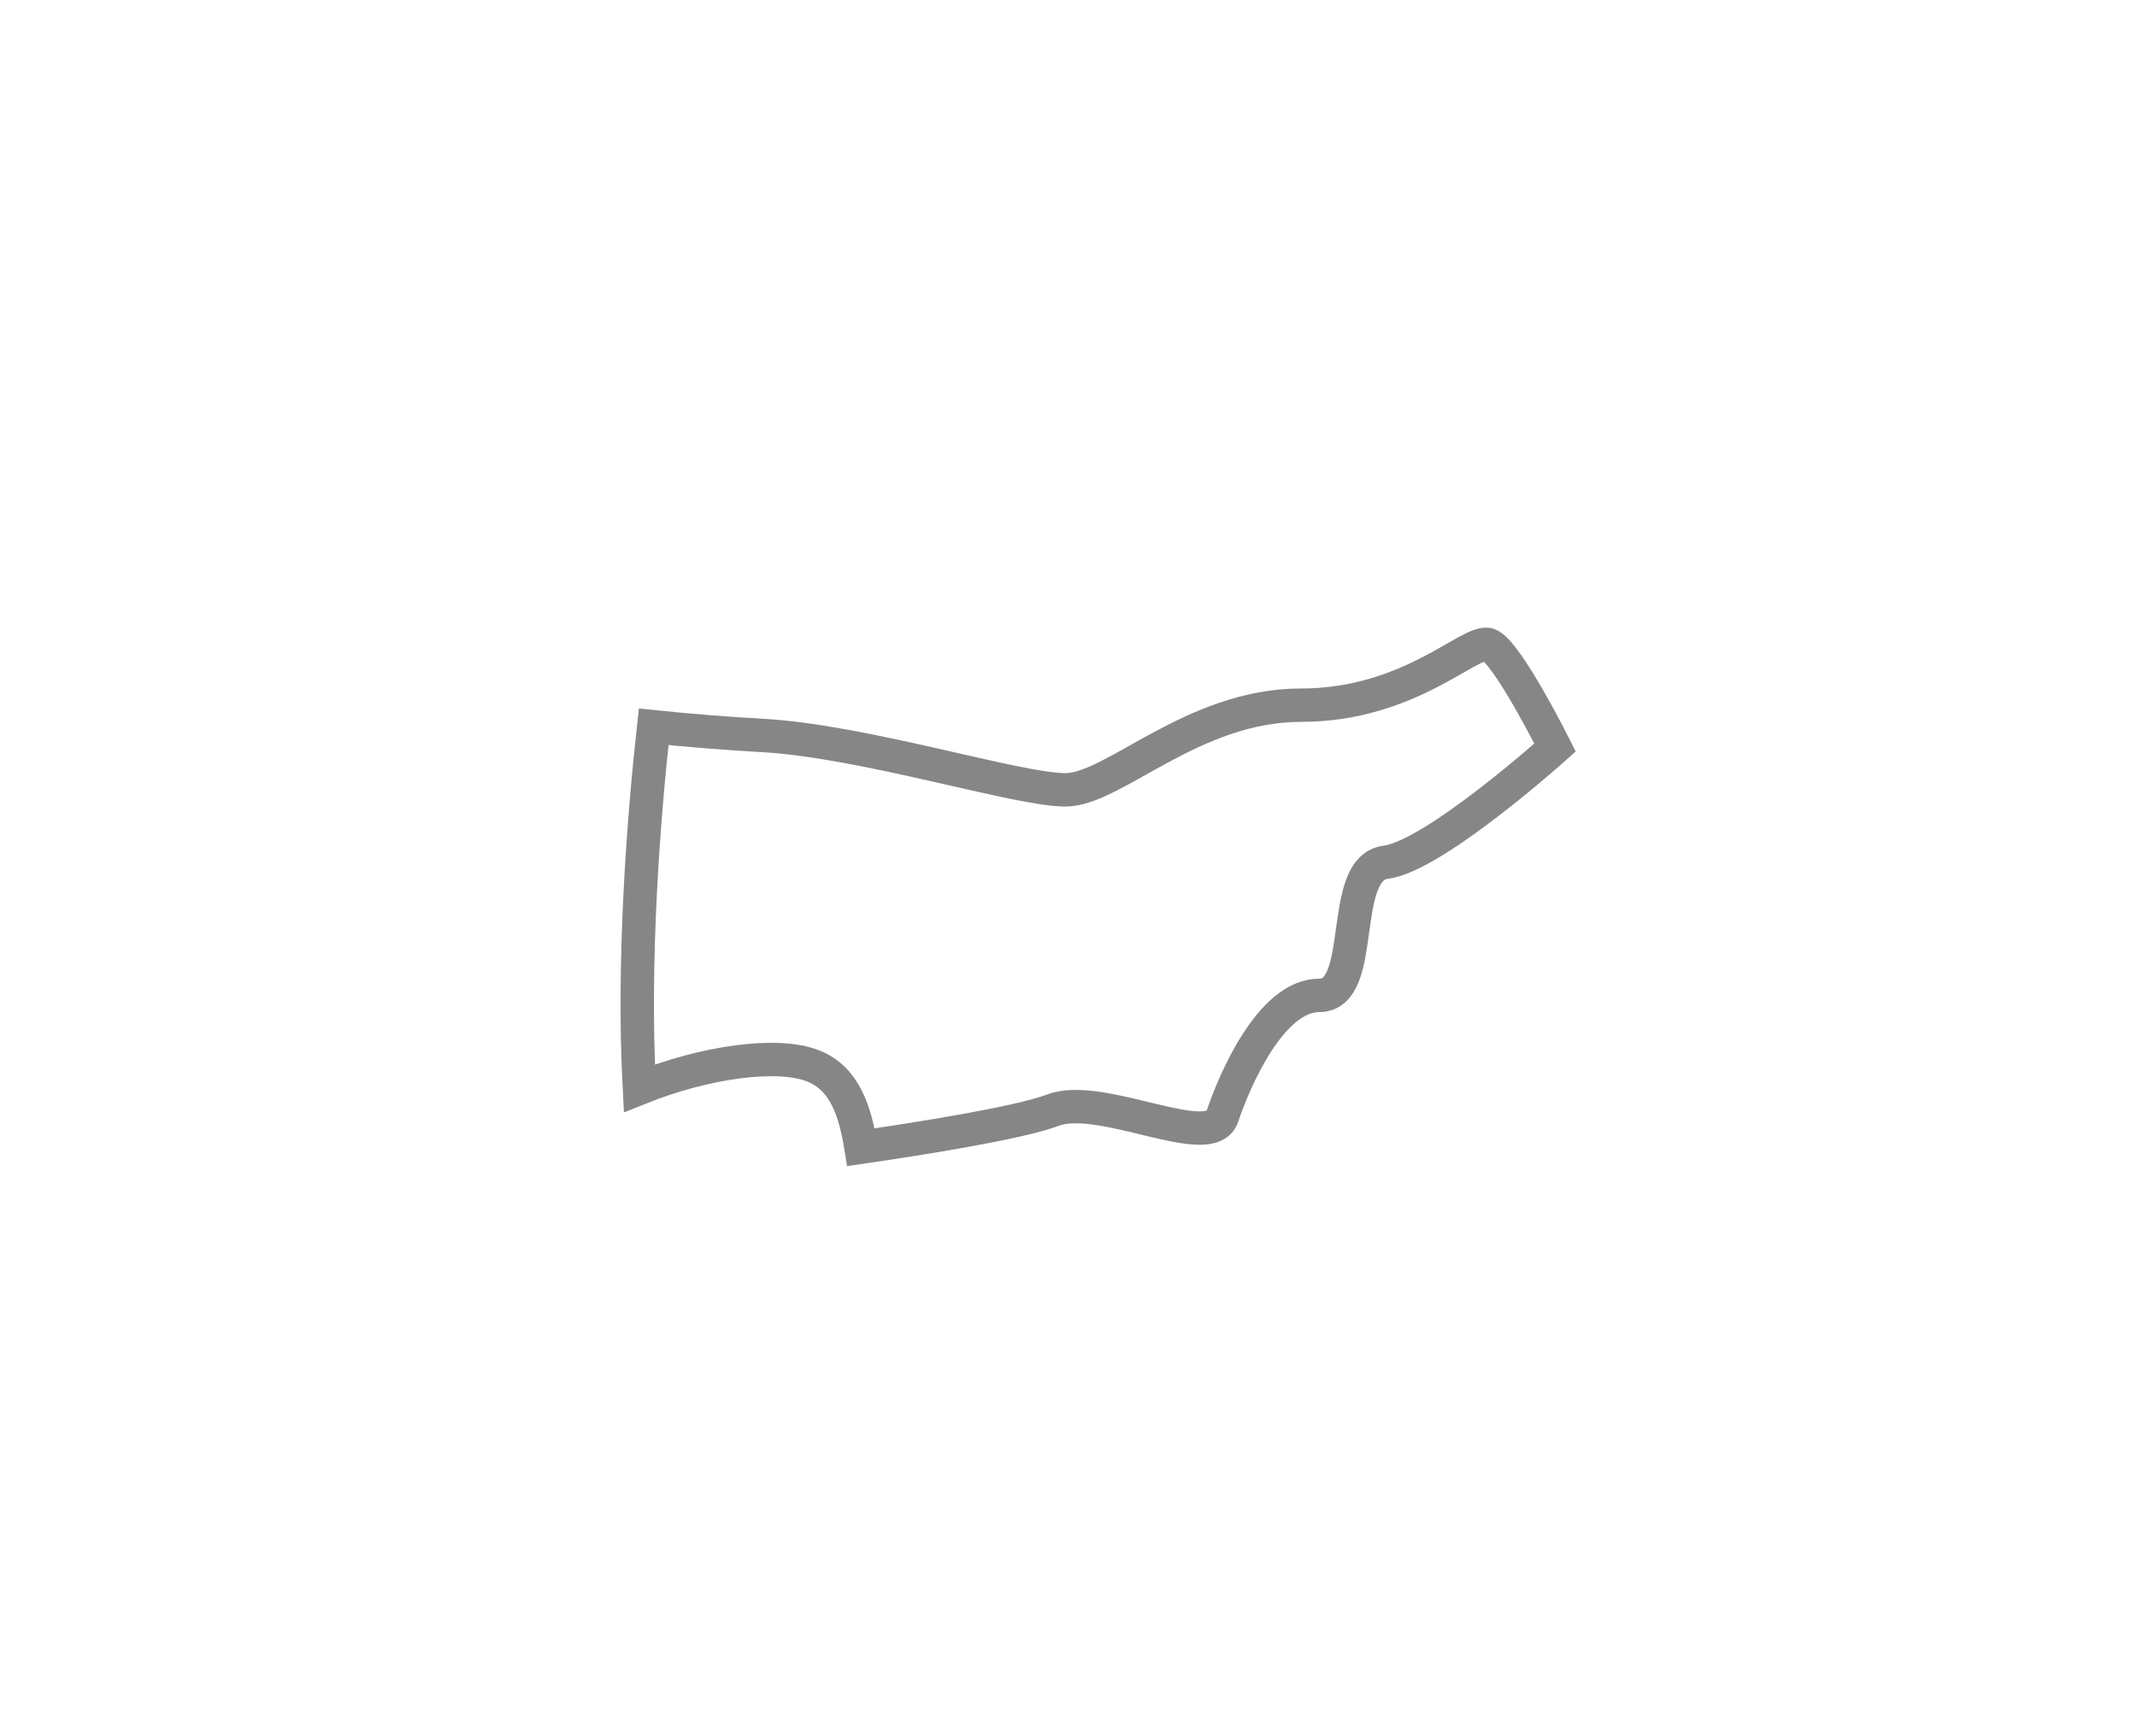 <svg width="16" height="13" viewBox="0 0 16 13" fill="none" xmlns="http://www.w3.org/2000/svg">
<g filter="url(#filter0_d_877_3399)">
<path fill-rule="evenodd" clip-rule="evenodd" d="M4.787 6.148C5.275 5.952 5.823 5.874 6.09 5.982C6.327 6.076 6.403 6.325 6.446 6.59C6.863 6.529 7.627 6.41 7.884 6.312C8.249 6.176 9.063 6.629 9.152 6.359C9.243 6.087 9.516 5.453 9.877 5.453C10.241 5.453 10.012 4.502 10.375 4.456C10.737 4.411 11.643 3.597 11.643 3.597C11.643 3.597 11.281 2.874 11.145 2.827C11.009 2.782 10.556 3.28 9.742 3.28C8.927 3.28 8.339 3.914 7.977 3.914C7.615 3.914 6.482 3.552 5.713 3.507C5.44 3.492 5.157 3.469 4.894 3.442C4.819 4.125 4.736 5.181 4.787 6.148Z" fill="white"/>
<path fill-rule="evenodd" clip-rule="evenodd" d="M4.787 6.148C5.275 5.952 5.823 5.874 6.09 5.982C6.327 6.076 6.403 6.325 6.446 6.59C6.863 6.529 7.627 6.41 7.884 6.312C8.249 6.176 9.063 6.629 9.152 6.359C9.243 6.087 9.516 5.453 9.877 5.453C10.241 5.453 10.012 4.502 10.375 4.456C10.737 4.411 11.643 3.597 11.643 3.597C11.643 3.597 11.281 2.874 11.145 2.827C11.009 2.782 10.556 3.28 9.742 3.28C8.927 3.28 8.339 3.914 7.977 3.914C7.615 3.914 6.482 3.552 5.713 3.507C5.44 3.492 5.157 3.469 4.894 3.442C4.819 4.125 4.736 5.181 4.787 6.148Z" stroke="#868686" stroke-width="0.25"/>
</g>
<defs>
<filter id="filter0_d_877_3399" x="0.646" y="0.699" width="15.15" height="12.031" filterUnits="userSpaceOnUse" color-interpolation-filters="sRGB">
<feFlood flood-opacity="0" result="BackgroundImageFix"/>
<feColorMatrix in="SourceAlpha" type="matrix" values="0 0 0 0 0 0 0 0 0 0 0 0 0 0 0 0 0 0 127 0" result="hardAlpha"/>
<feOffset dy="2"/>
<feGaussianBlur stdDeviation="2"/>
<feColorMatrix type="matrix" values="0 0 0 0 0 0 0 0 0 0 0 0 0 0 0 0 0 0 0.01 0"/>
<feBlend mode="normal" in2="BackgroundImageFix" result="effect1_dropShadow_877_3399"/>
<feBlend mode="normal" in="SourceGraphic" in2="effect1_dropShadow_877_3399" result="shape"/>
</filter>
</defs>
</svg>
